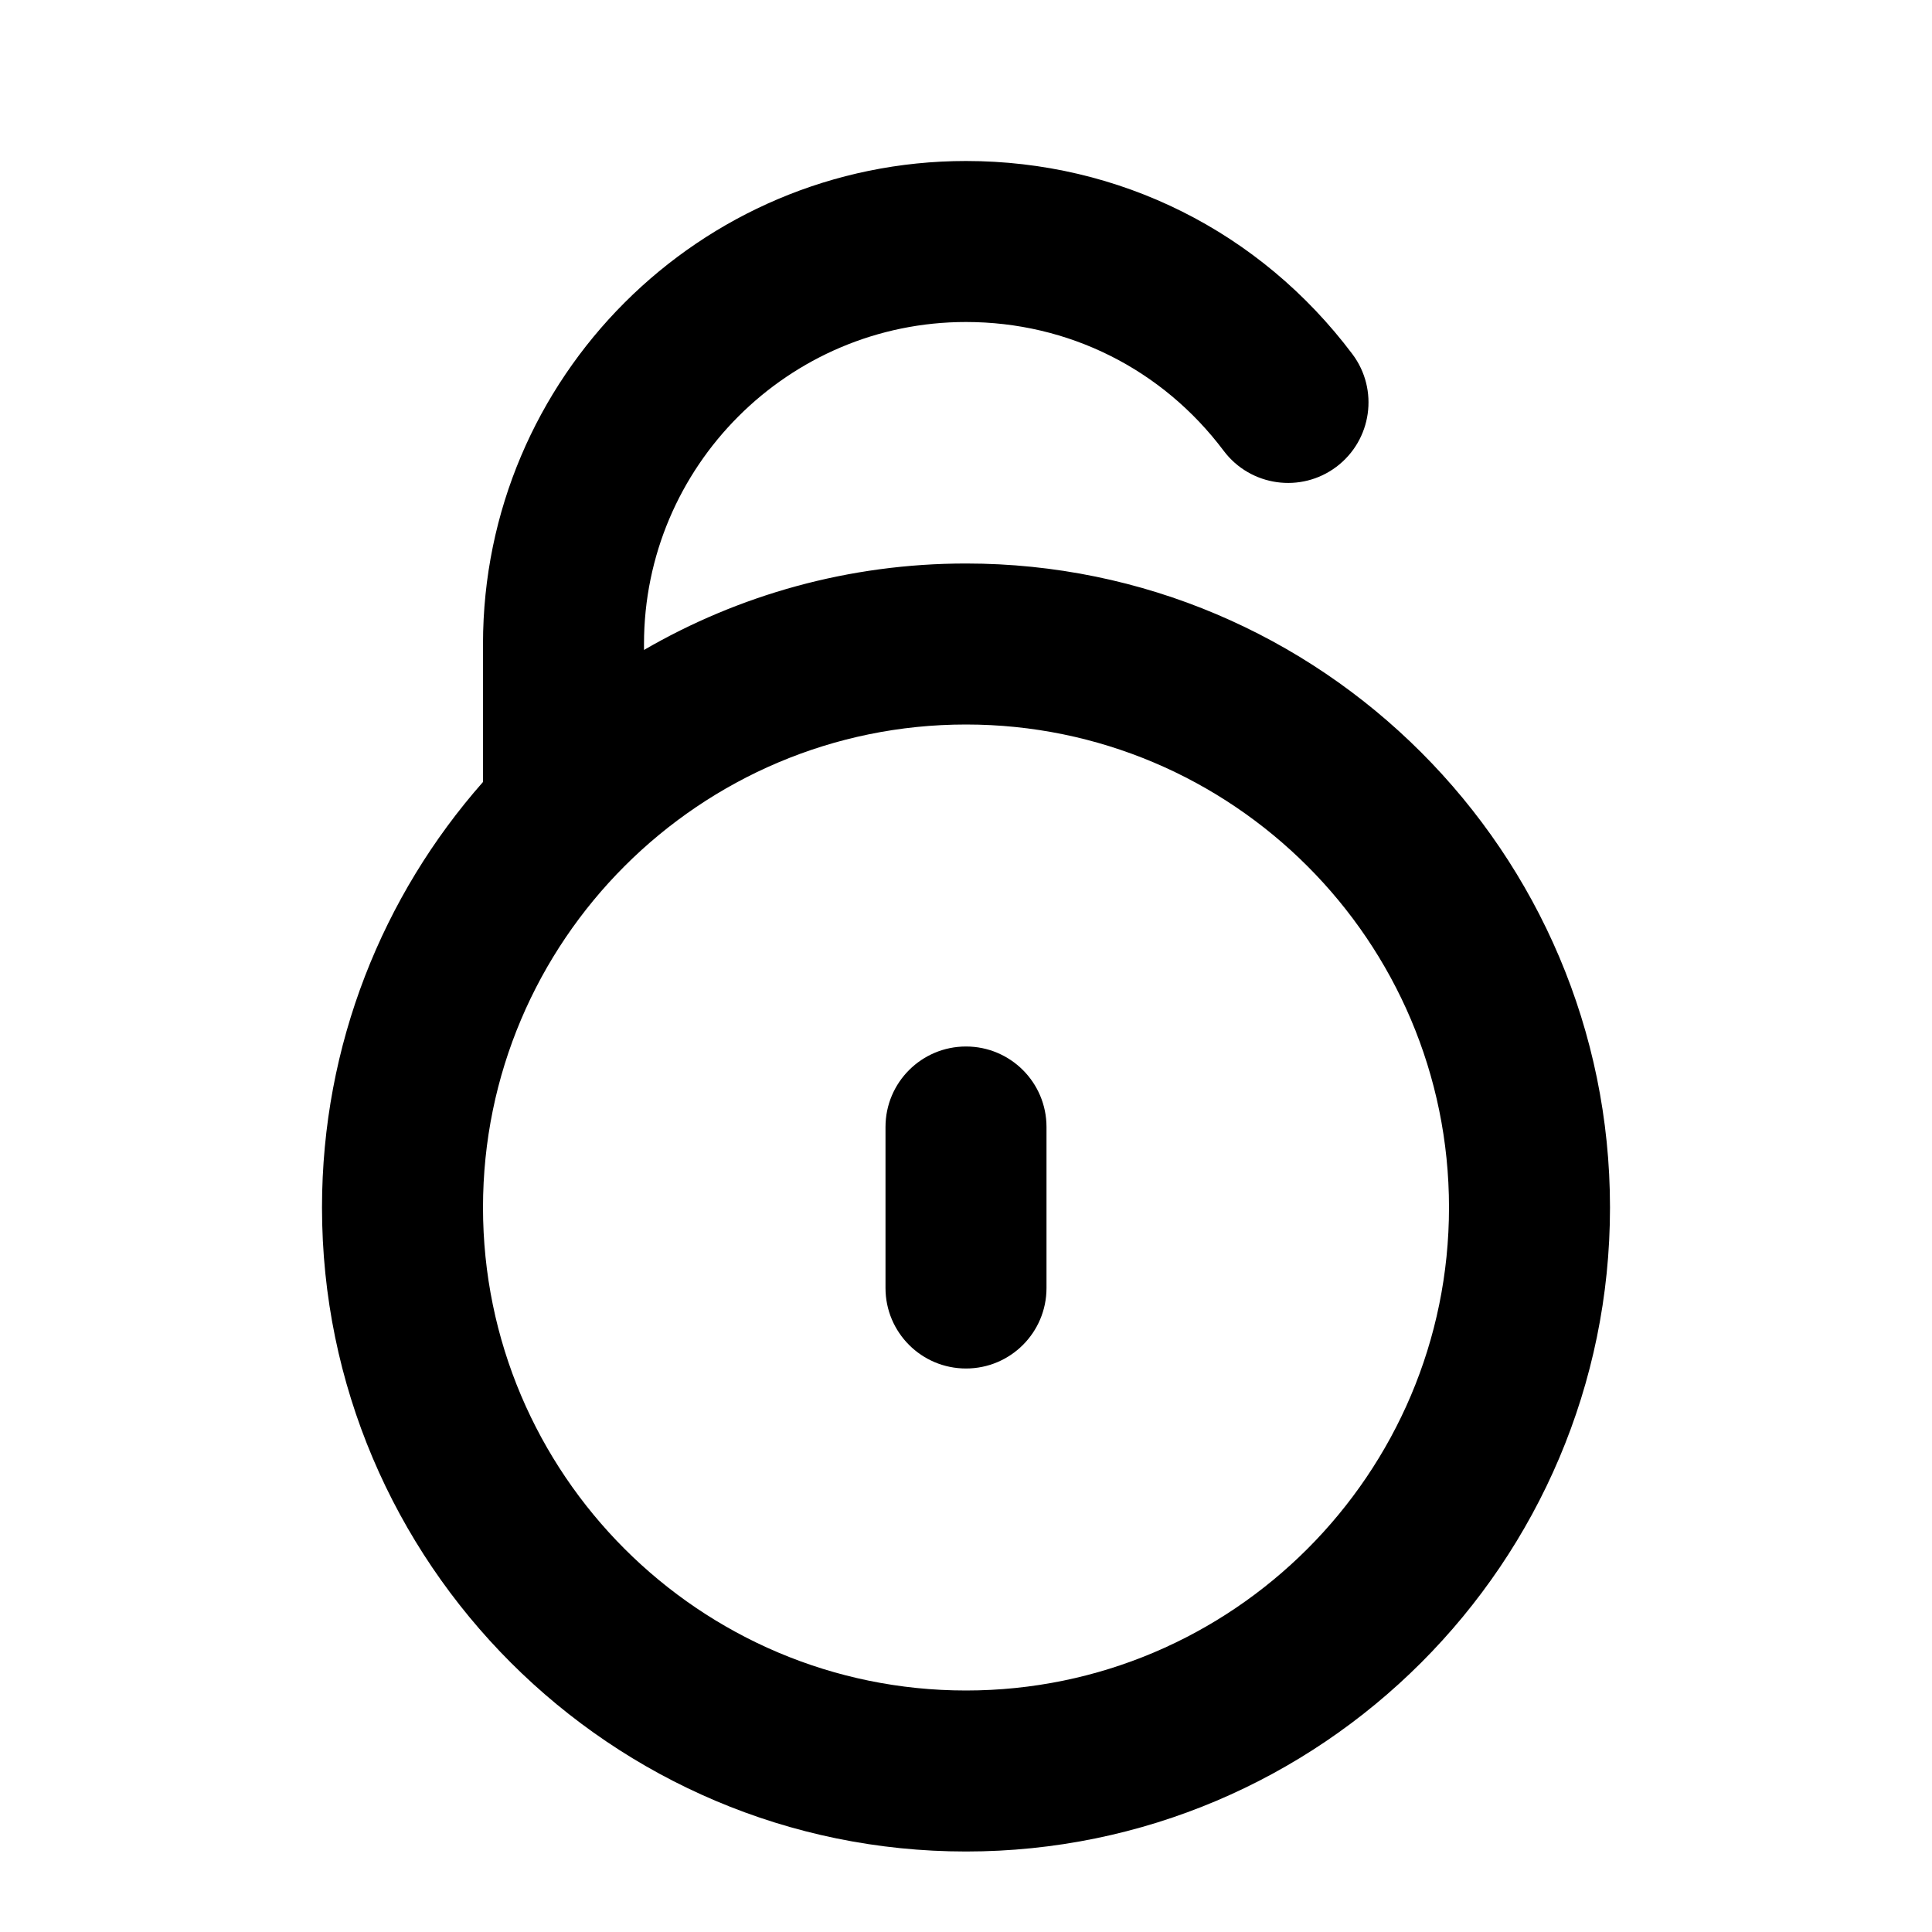 <?xml version="1.0" encoding="iso-8859-1"?>
<!-- Generator: Adobe Illustrator 27.4.0, SVG Export Plug-In . SVG Version: 6.00 Build 0)  -->
<svg version="1.1" id="Layer_1" xmlns="http://www.w3.org/2000/svg" xmlns:xlink="http://www.w3.org/1999/xlink" x="0px" y="0px"
	 viewBox="0 0 24 24" style="enable-background:new 0 0 24 24;" xml:space="preserve">
<g>
	<path d="M12,23c-4.411,0-8-3.589-8-8c0-2.024,0.756-3.875,2-5.286V8c0-3.309,2.691-6,6-6c1.905,0,3.654,0.875,4.8,2.399
		c0.331,0.441,0.242,1.068-0.199,1.4c-0.44,0.331-1.068,0.243-1.4-0.199C14.437,4.583,13.27,4,12,4C9.794,4,8,5.794,8,8v0.074
		C9.177,7.391,10.544,7,12,7c4.411,0,8,3.589,8,8S16.411,23,12,23z M12,9c-3.309,0-6,2.691-6,6s2.691,6,6,6s6-2.691,6-6
		S15.309,9,12,9z M12,17c-0.552,0-1-0.447-1-1v-2c0-0.553,0.448-1,1-1s1,0.447,1,1v2C13,16.553,12.552,17,12,17z"/>
</g>
</svg>
